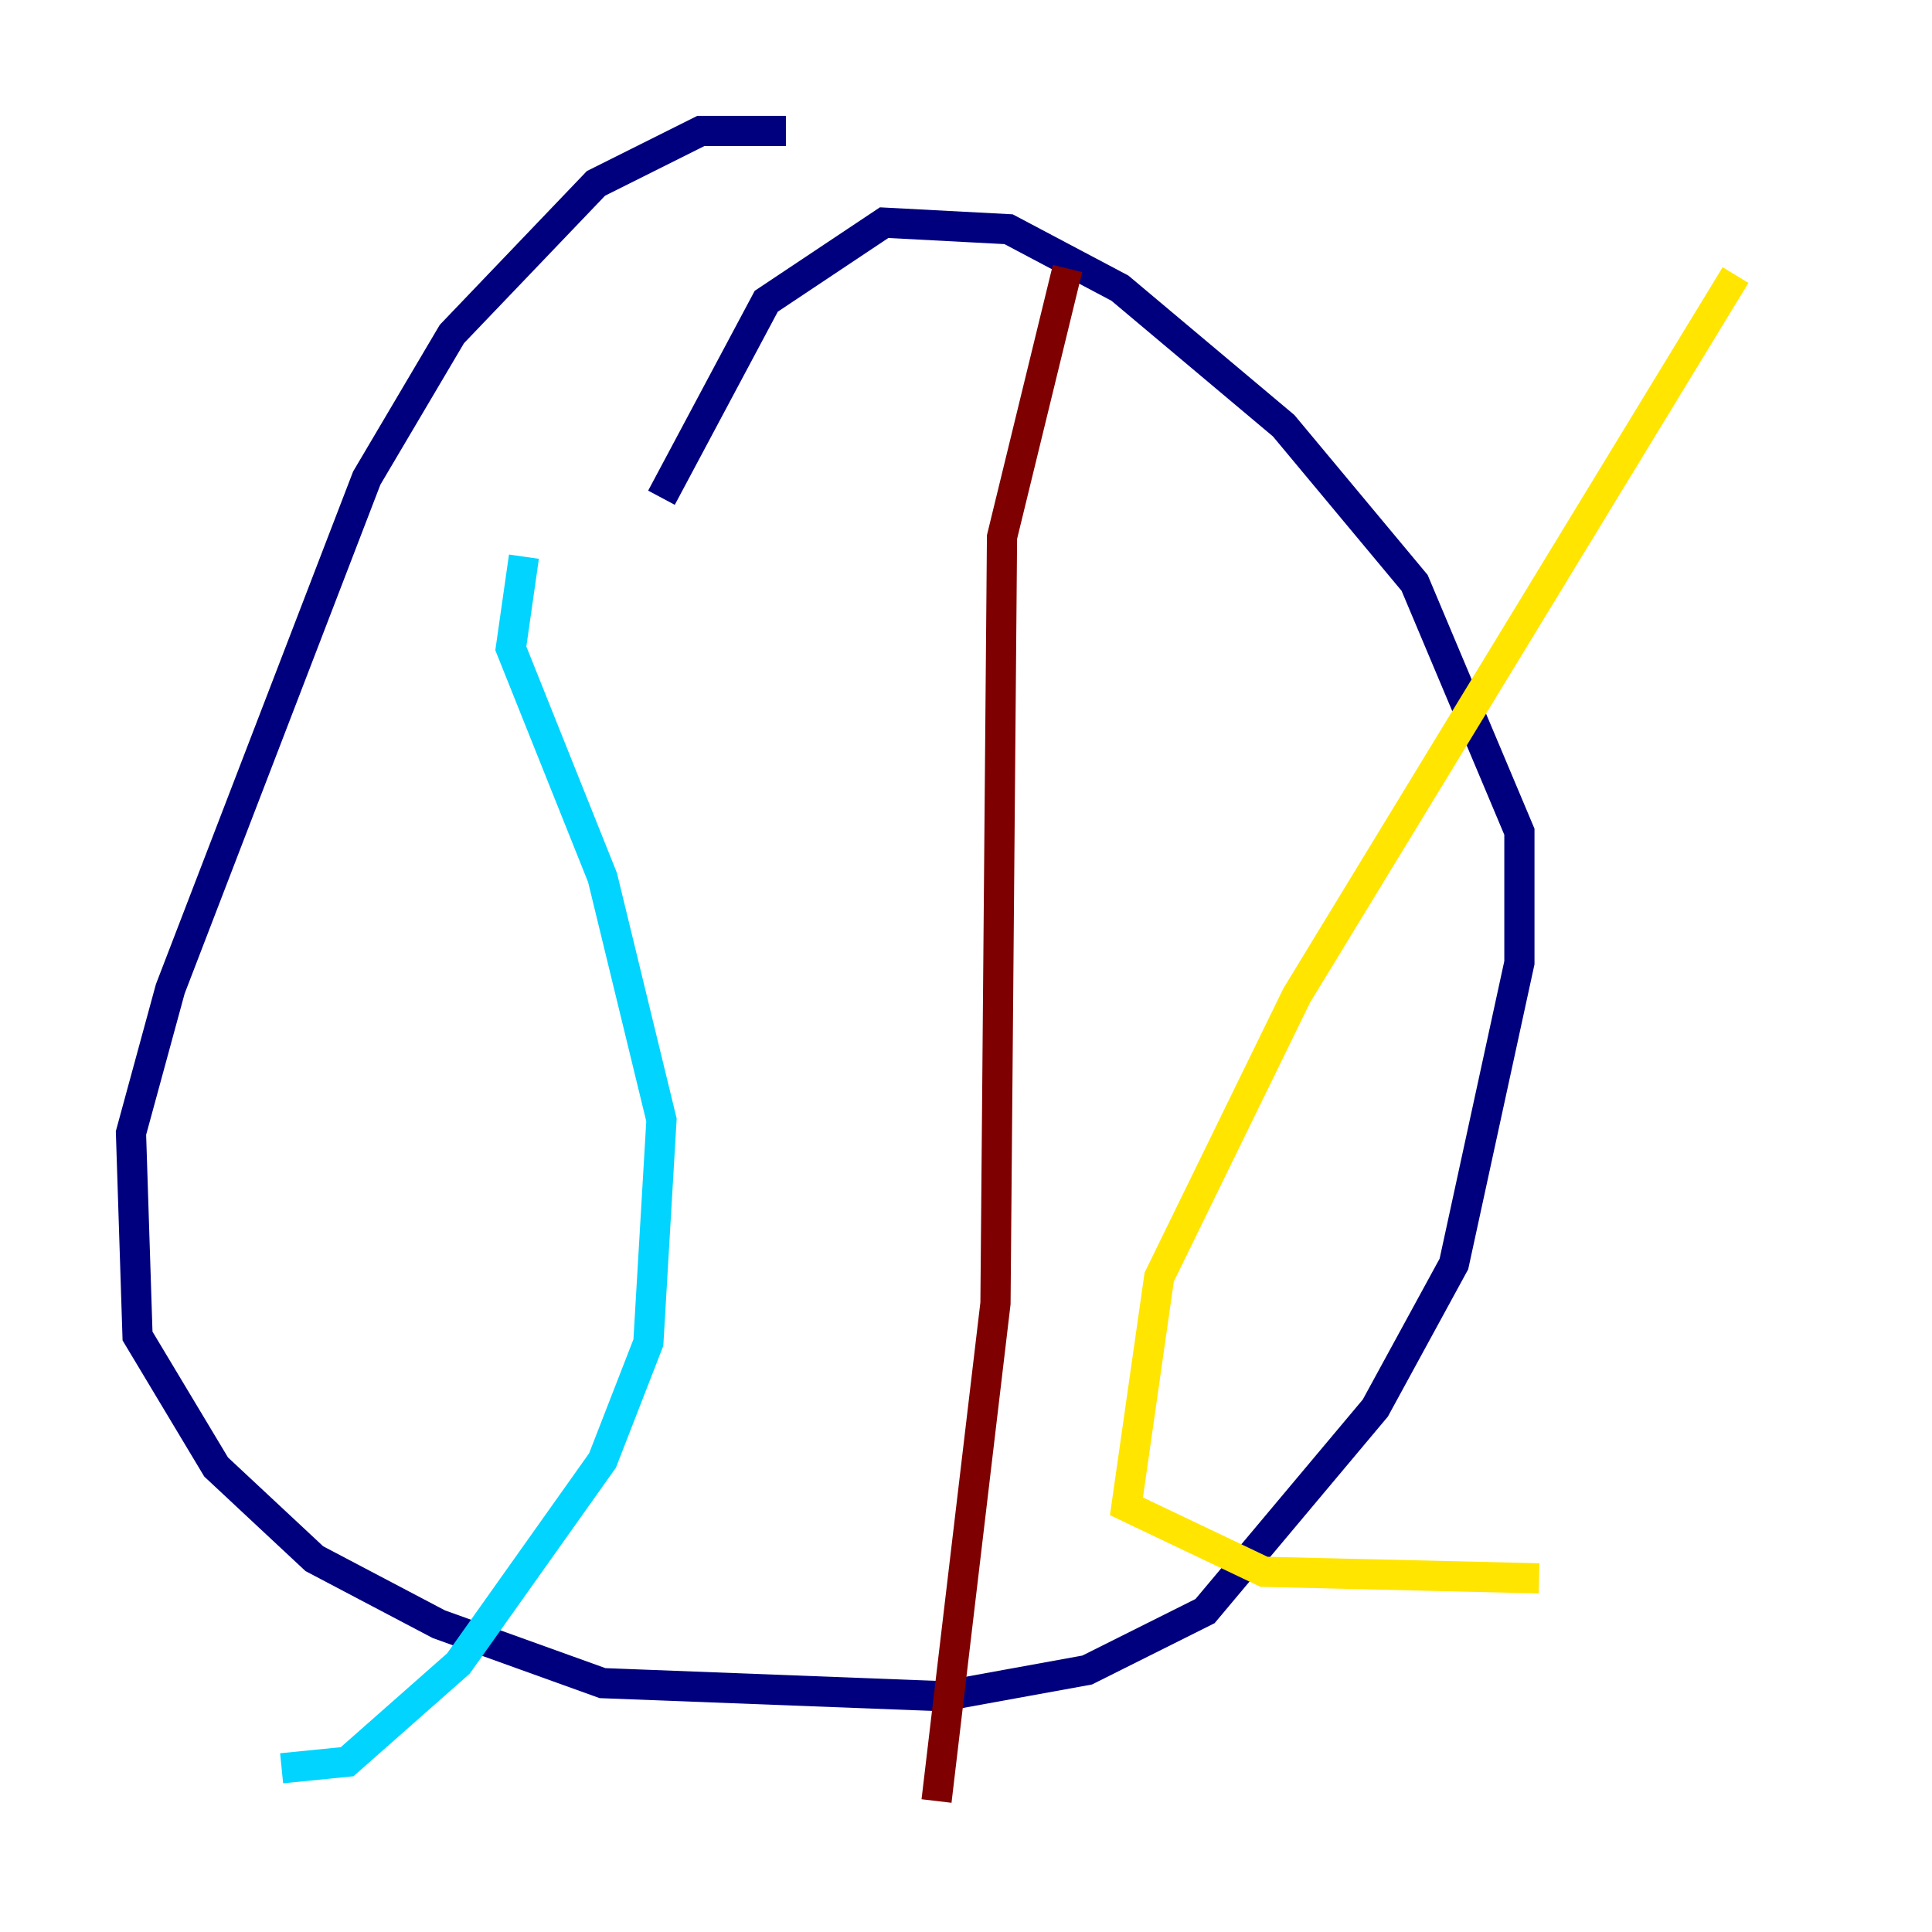 <?xml version="1.0" encoding="utf-8" ?>
<svg baseProfile="tiny" height="128" version="1.2" viewBox="0,0,128,128" width="128" xmlns="http://www.w3.org/2000/svg" xmlns:ev="http://www.w3.org/2001/xml-events" xmlns:xlink="http://www.w3.org/1999/xlink"><defs /><polyline fill="none" points="52.068,8.678 46.427,8.678 39.485,12.149 29.939,22.129 24.298,31.675 11.281,65.519 8.678,75.064 9.112,88.515 14.319,97.193 20.827,103.268 29.071,107.607 39.919,111.512 62.481,112.38 72.027,110.644 79.837,106.739 91.119,93.288 96.325,83.742 100.664,63.783 100.664,55.105 93.722,38.617 85.044,28.203 74.197,19.091 66.82,15.186 58.576,14.752 50.766,19.959 43.824,32.976" stroke="#00007f" stroke-width="2" /><polyline fill="none" points="34.712,36.881 33.844,42.956 39.919,58.142 43.824,74.197 42.956,88.949 39.919,96.759 30.373,110.21 22.997,116.719 18.658,117.153" stroke="#00d4ff" stroke-width="2" /><polyline fill="none" points="114.983,18.224 85.912,65.953 76.8,84.61 74.63,99.797 83.742,104.136 101.966,104.57" stroke="#ffe500" stroke-width="2" /><polyline fill="none" points="70.725,17.79 66.386,35.58 65.953,86.346 62.047,119.322" stroke="#7f0000" stroke-width="2" /></svg>